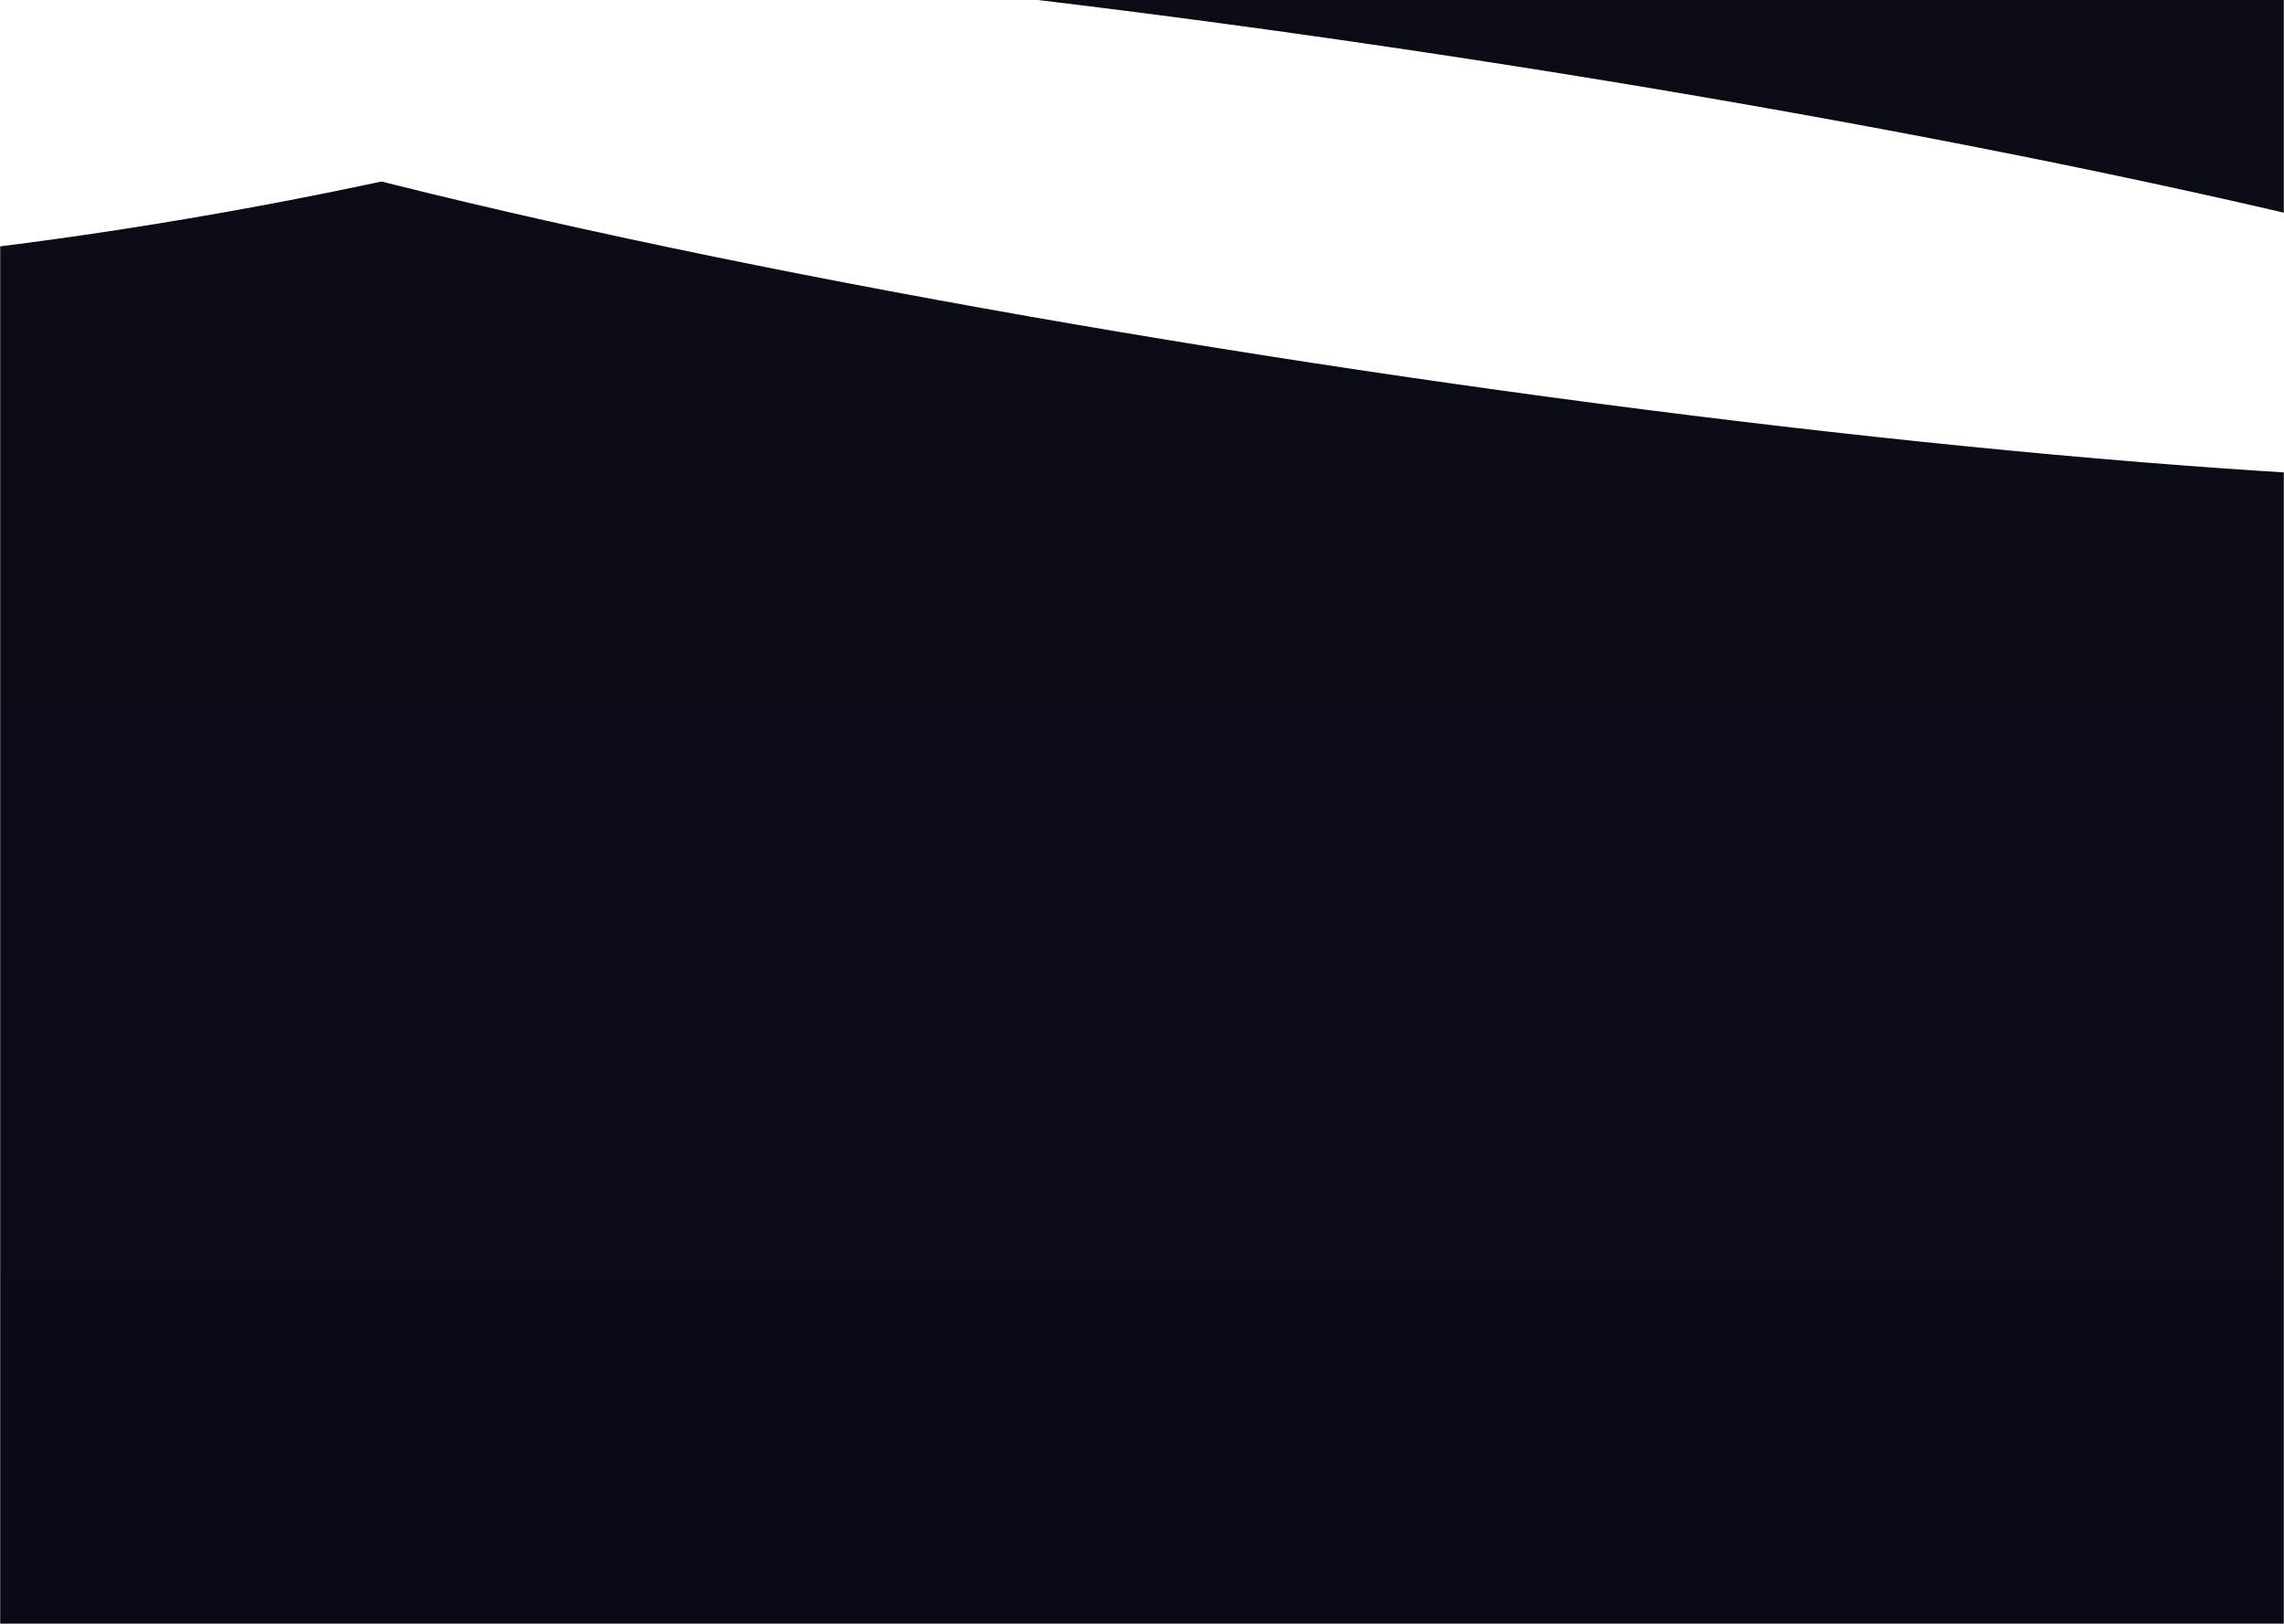 <svg width="1440" height="1024" viewBox="0 0 1440 1024" fill="none" xmlns="http://www.w3.org/2000/svg">
<mask id="mask0_172_72" style="mask-type:alpha" maskUnits="userSpaceOnUse" x="0" y="-60" width="1440" height="1601">
<rect y="-60" width="1440" height="1600.52" fill="#070E22"/>
</mask>
<g mask="url(#mask0_172_72)">
<rect y="-60" width="1440" height="1600.52" fill="url(#paint0_linear_172_72)"/>
<g style="mix-blend-mode:overlay" filter="url(#filter0_f_172_72)">
<ellipse cx="936.966" cy="102.153" rx="936.966" ry="102.153" transform="matrix(0.989 0.148 -0.186 0.983 -32.082 -106.237)" fill="white"/>
</g>
<g style="mix-blend-mode:overlay" filter="url(#filter1_f_172_72)">
<ellipse cx="713.731" cy="176.39" rx="713.731" ry="176.39" transform="matrix(0.983 -0.183 0.229 0.973 -618 -82.961)" fill="white"/>
</g>
<g style="mix-blend-mode:overlay" opacity="0.2" filter="url(#filter2_f_172_72)">
<ellipse cx="713.731" cy="176.39" rx="713.731" ry="176.39" transform="matrix(0.983 -0.183 0.229 0.973 -618 -82.961)" fill="white"/>
</g>
</g>
<defs>
<filter id="filter0_f_172_72" x="-375.897" y="-363.1" width="2503.09" height="991.256" filterUnits="userSpaceOnUse" color-interpolation-filters="sRGB">
<feFlood flood-opacity="0" result="BackgroundImageFix"/>
<feBlend mode="normal" in="SourceGraphic" in2="BackgroundImageFix" result="shape"/>
<feGaussianBlur stdDeviation="162.329" result="effect1_foregroundBlur_172_72"/>
</filter>
<filter id="filter1_f_172_72" x="-903.369" y="-582.56" width="2054.98" height="1080.99" filterUnits="userSpaceOnUse" color-interpolation-filters="sRGB">
<feFlood flood-opacity="0" result="BackgroundImageFix"/>
<feBlend mode="normal" in="SourceGraphic" in2="BackgroundImageFix" result="shape"/>
<feGaussianBlur stdDeviation="162.329" result="effect1_foregroundBlur_172_72"/>
</filter>
<filter id="filter2_f_172_72" x="-903.369" y="-582.56" width="2054.98" height="1080.99" filterUnits="userSpaceOnUse" color-interpolation-filters="sRGB">
<feFlood flood-opacity="0" result="BackgroundImageFix"/>
<feBlend mode="normal" in="SourceGraphic" in2="BackgroundImageFix" result="shape"/>
<feGaussianBlur stdDeviation="162.329" result="effect1_foregroundBlur_172_72"/>
</filter>
<linearGradient id="paint0_linear_172_72" x1="720" y1="-60" x2="720" y2="1540.52" gradientUnits="userSpaceOnUse">
<stop offset="0.081" stop-color="#090C15"/>
<stop offset="1" stop-color="#080B17"/>
</linearGradient>
</defs>
</svg>
